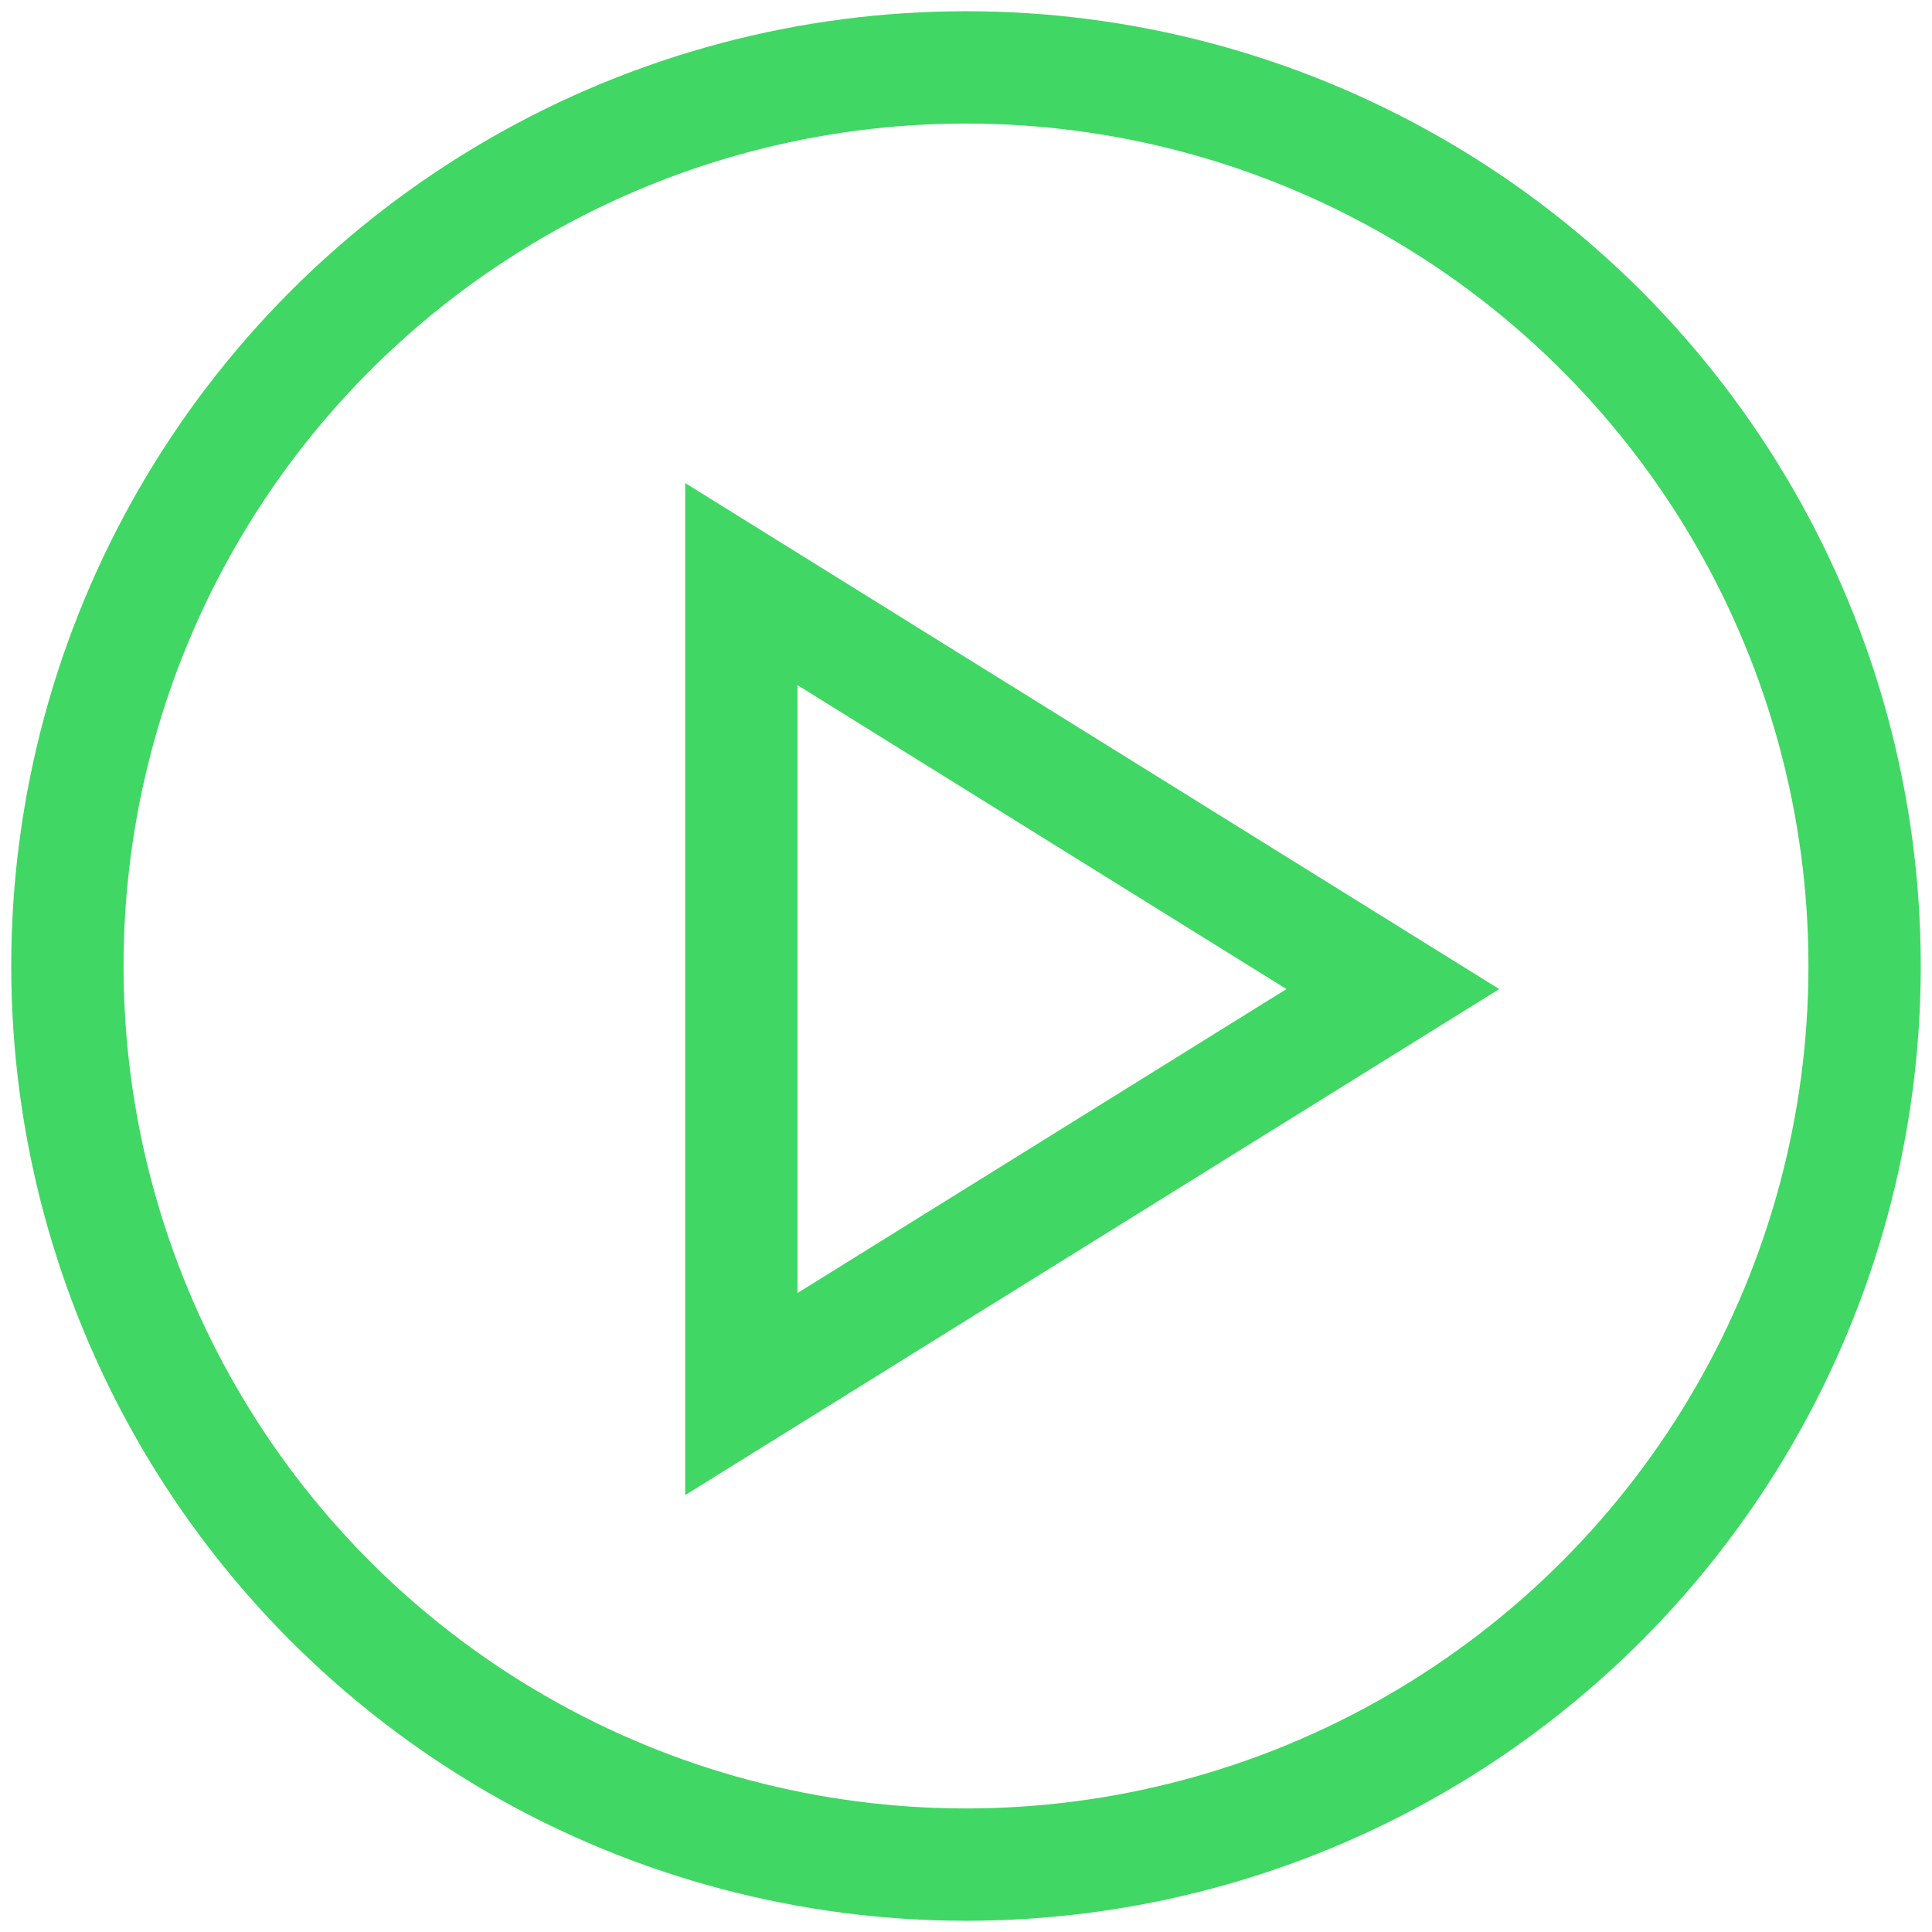 <?xml version="1.0" encoding="UTF-8"?>
<svg width="86px" height="86px" viewBox="0 0 86 86" version="1.1" xmlns="http://www.w3.org/2000/svg" xmlns:xlink="http://www.w3.org/1999/xlink">
    <!-- Generator: Sketch 49.3 (51167) - http://www.bohemiancoding.com/sketch -->
    <title>play button</title>
    <desc>Created with Sketch.</desc>
    <defs></defs>
    <g id="Desktop" stroke="none" stroke-width="1" fill="none" fill-rule="evenodd">
        <g id="story-pop-out" transform="translate(-266, -343)" stroke="#40D764" stroke-width="5">
            <g id="play-button" transform="translate(269, 346)">
                <polygon id="Triangle-Copy-3" points="59 41.027 30 59.054 30 23"></polygon>
                <circle id="Oval" cx="40" cy="40" r="40"></circle>
            </g>
        </g>
    </g>
</svg>